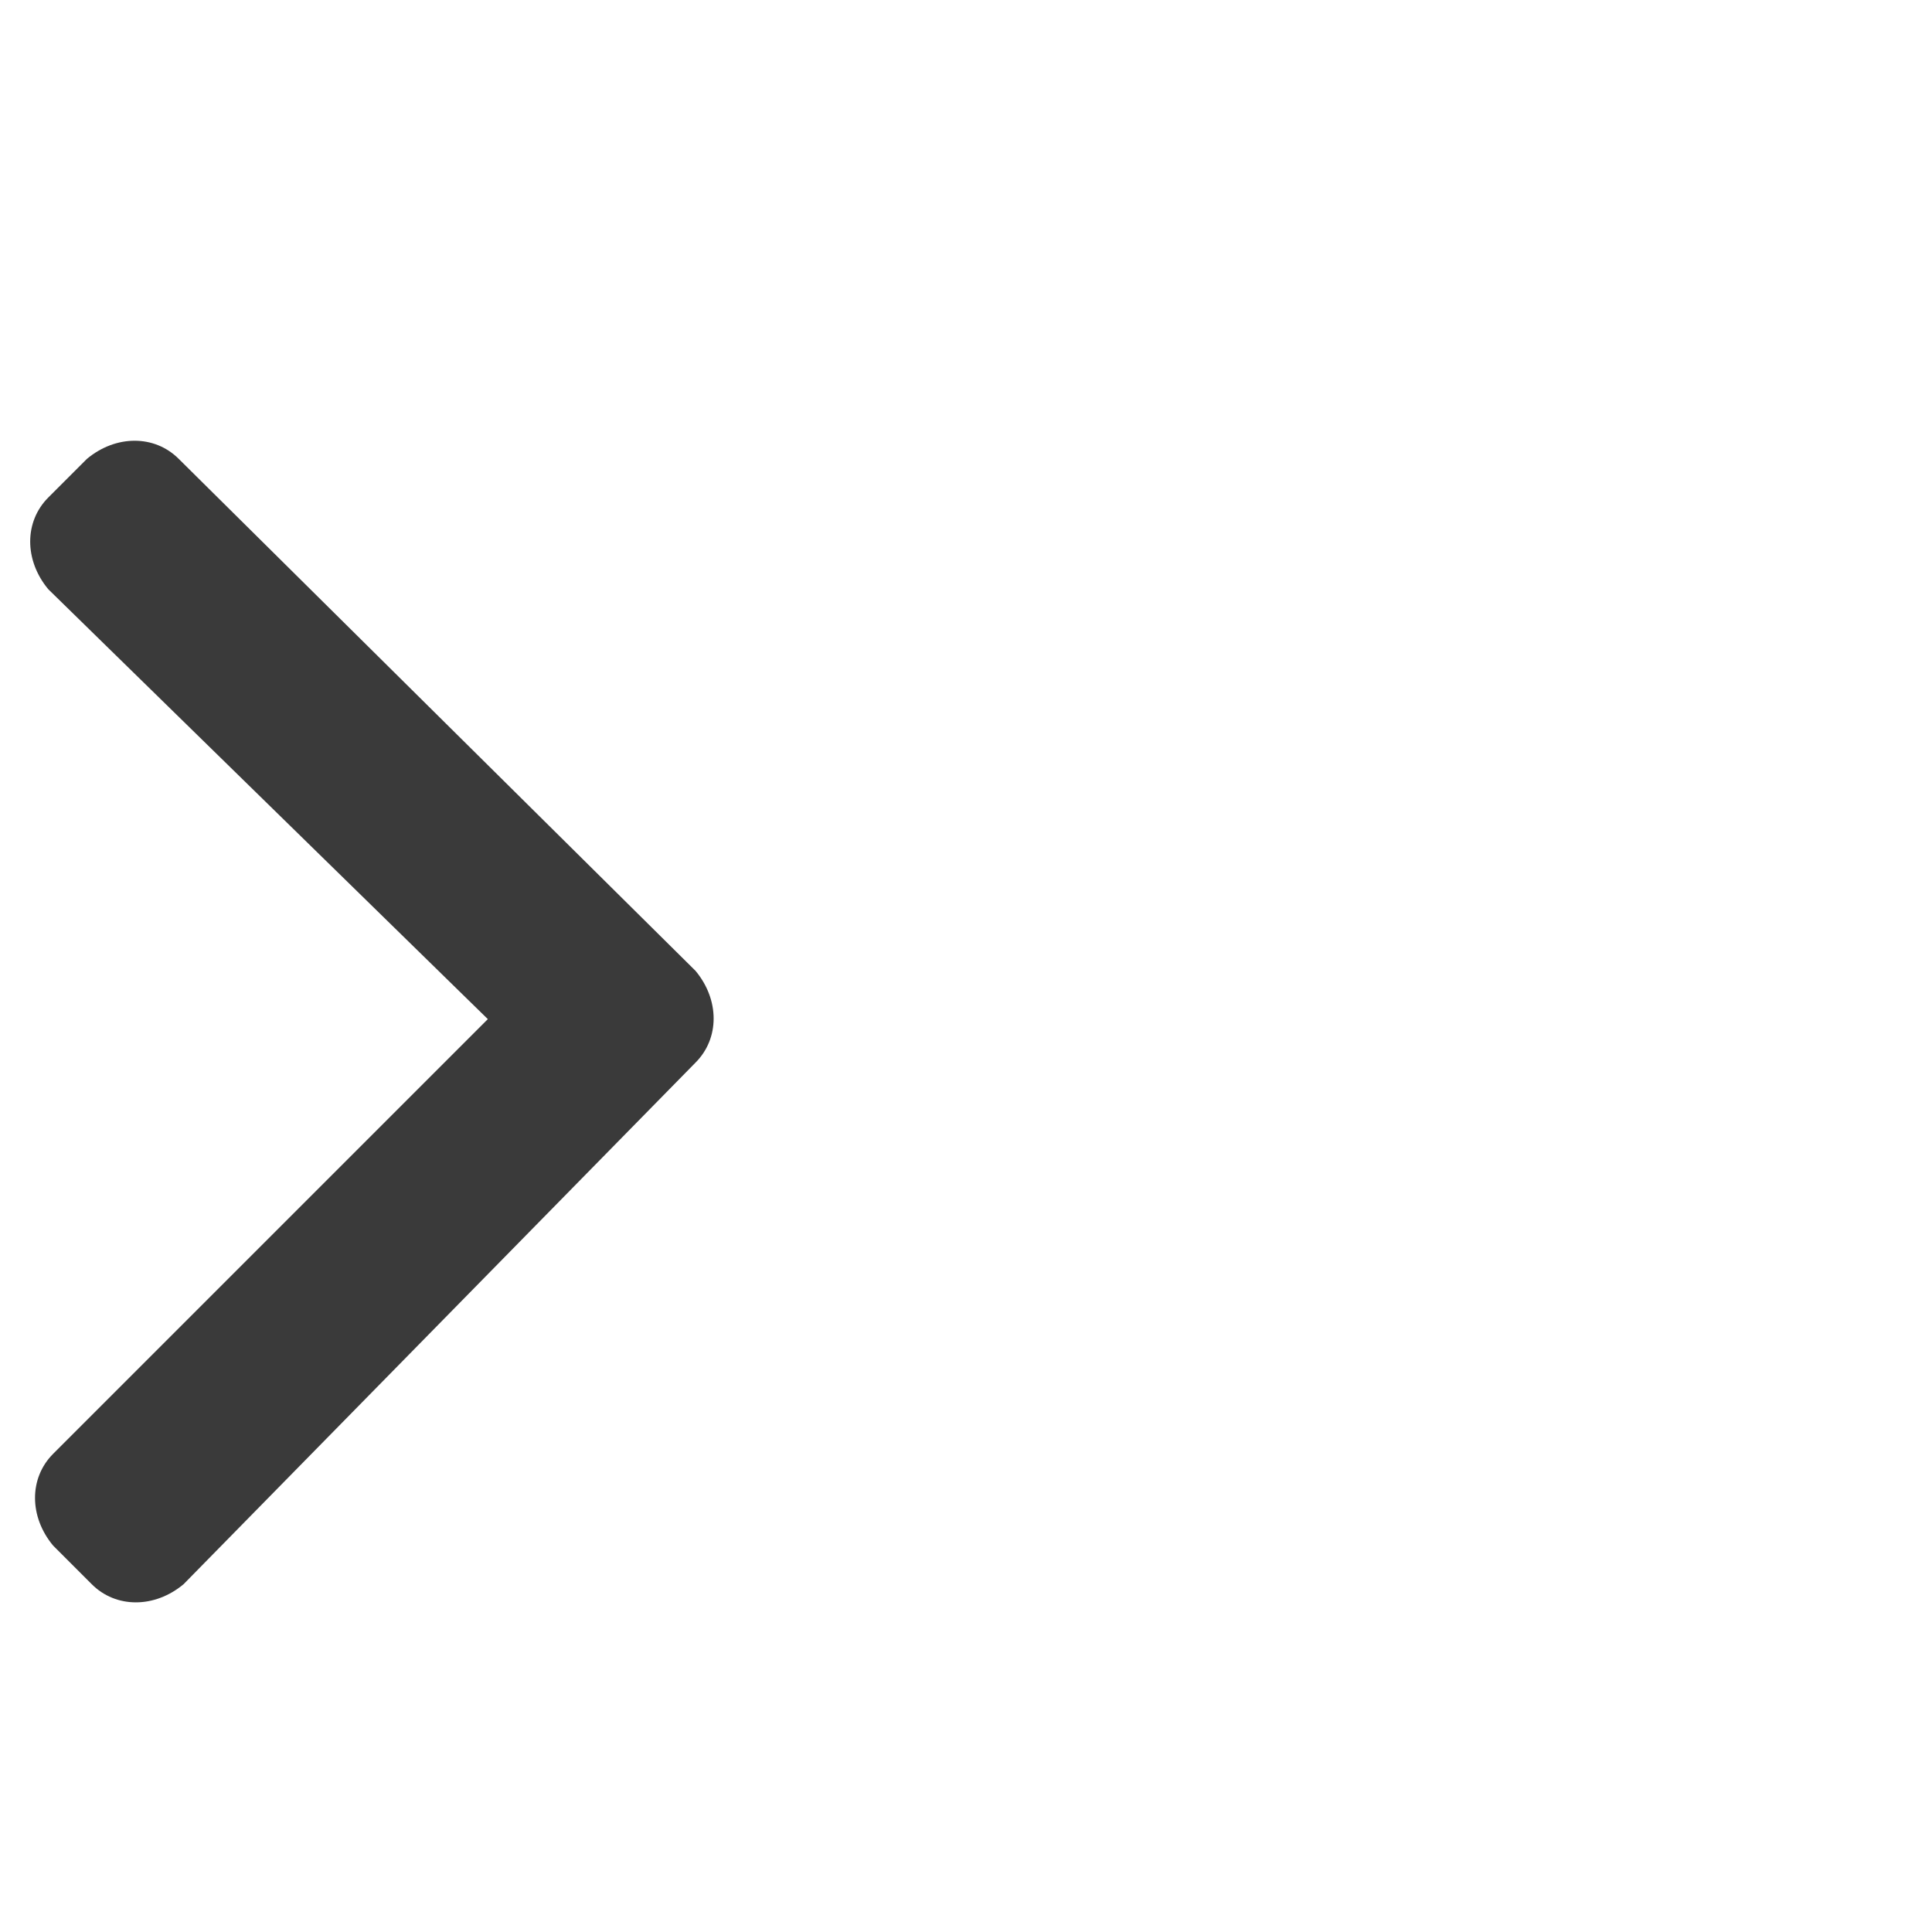 <?xml version="1.0" encoding="UTF-8"?>
<svg width="40" height="40" viewBox="0 0 40 40" version="1.1" xmlns="http://www.w3.org/2000/svg" xmlns:xlink="http://www.w3.org/1999/xlink">
    <path fill="#3A3A3A" d="M10.1,21.1l-9,9c-0.5,0.5-0.5,1.3,0,1.9l0.8,0.8c0.5,0.5,1.3,0.5,1.9,0L14.4,22c0.5-0.5,0.5-1.3,0-1.9 L3.7,9.5c-0.5-0.5-1.3-0.5-1.9,0l-0.8,0.8c-0.5,0.5-0.5,1.3,0,1.9L10.1,21.1z"></path>
</svg>
